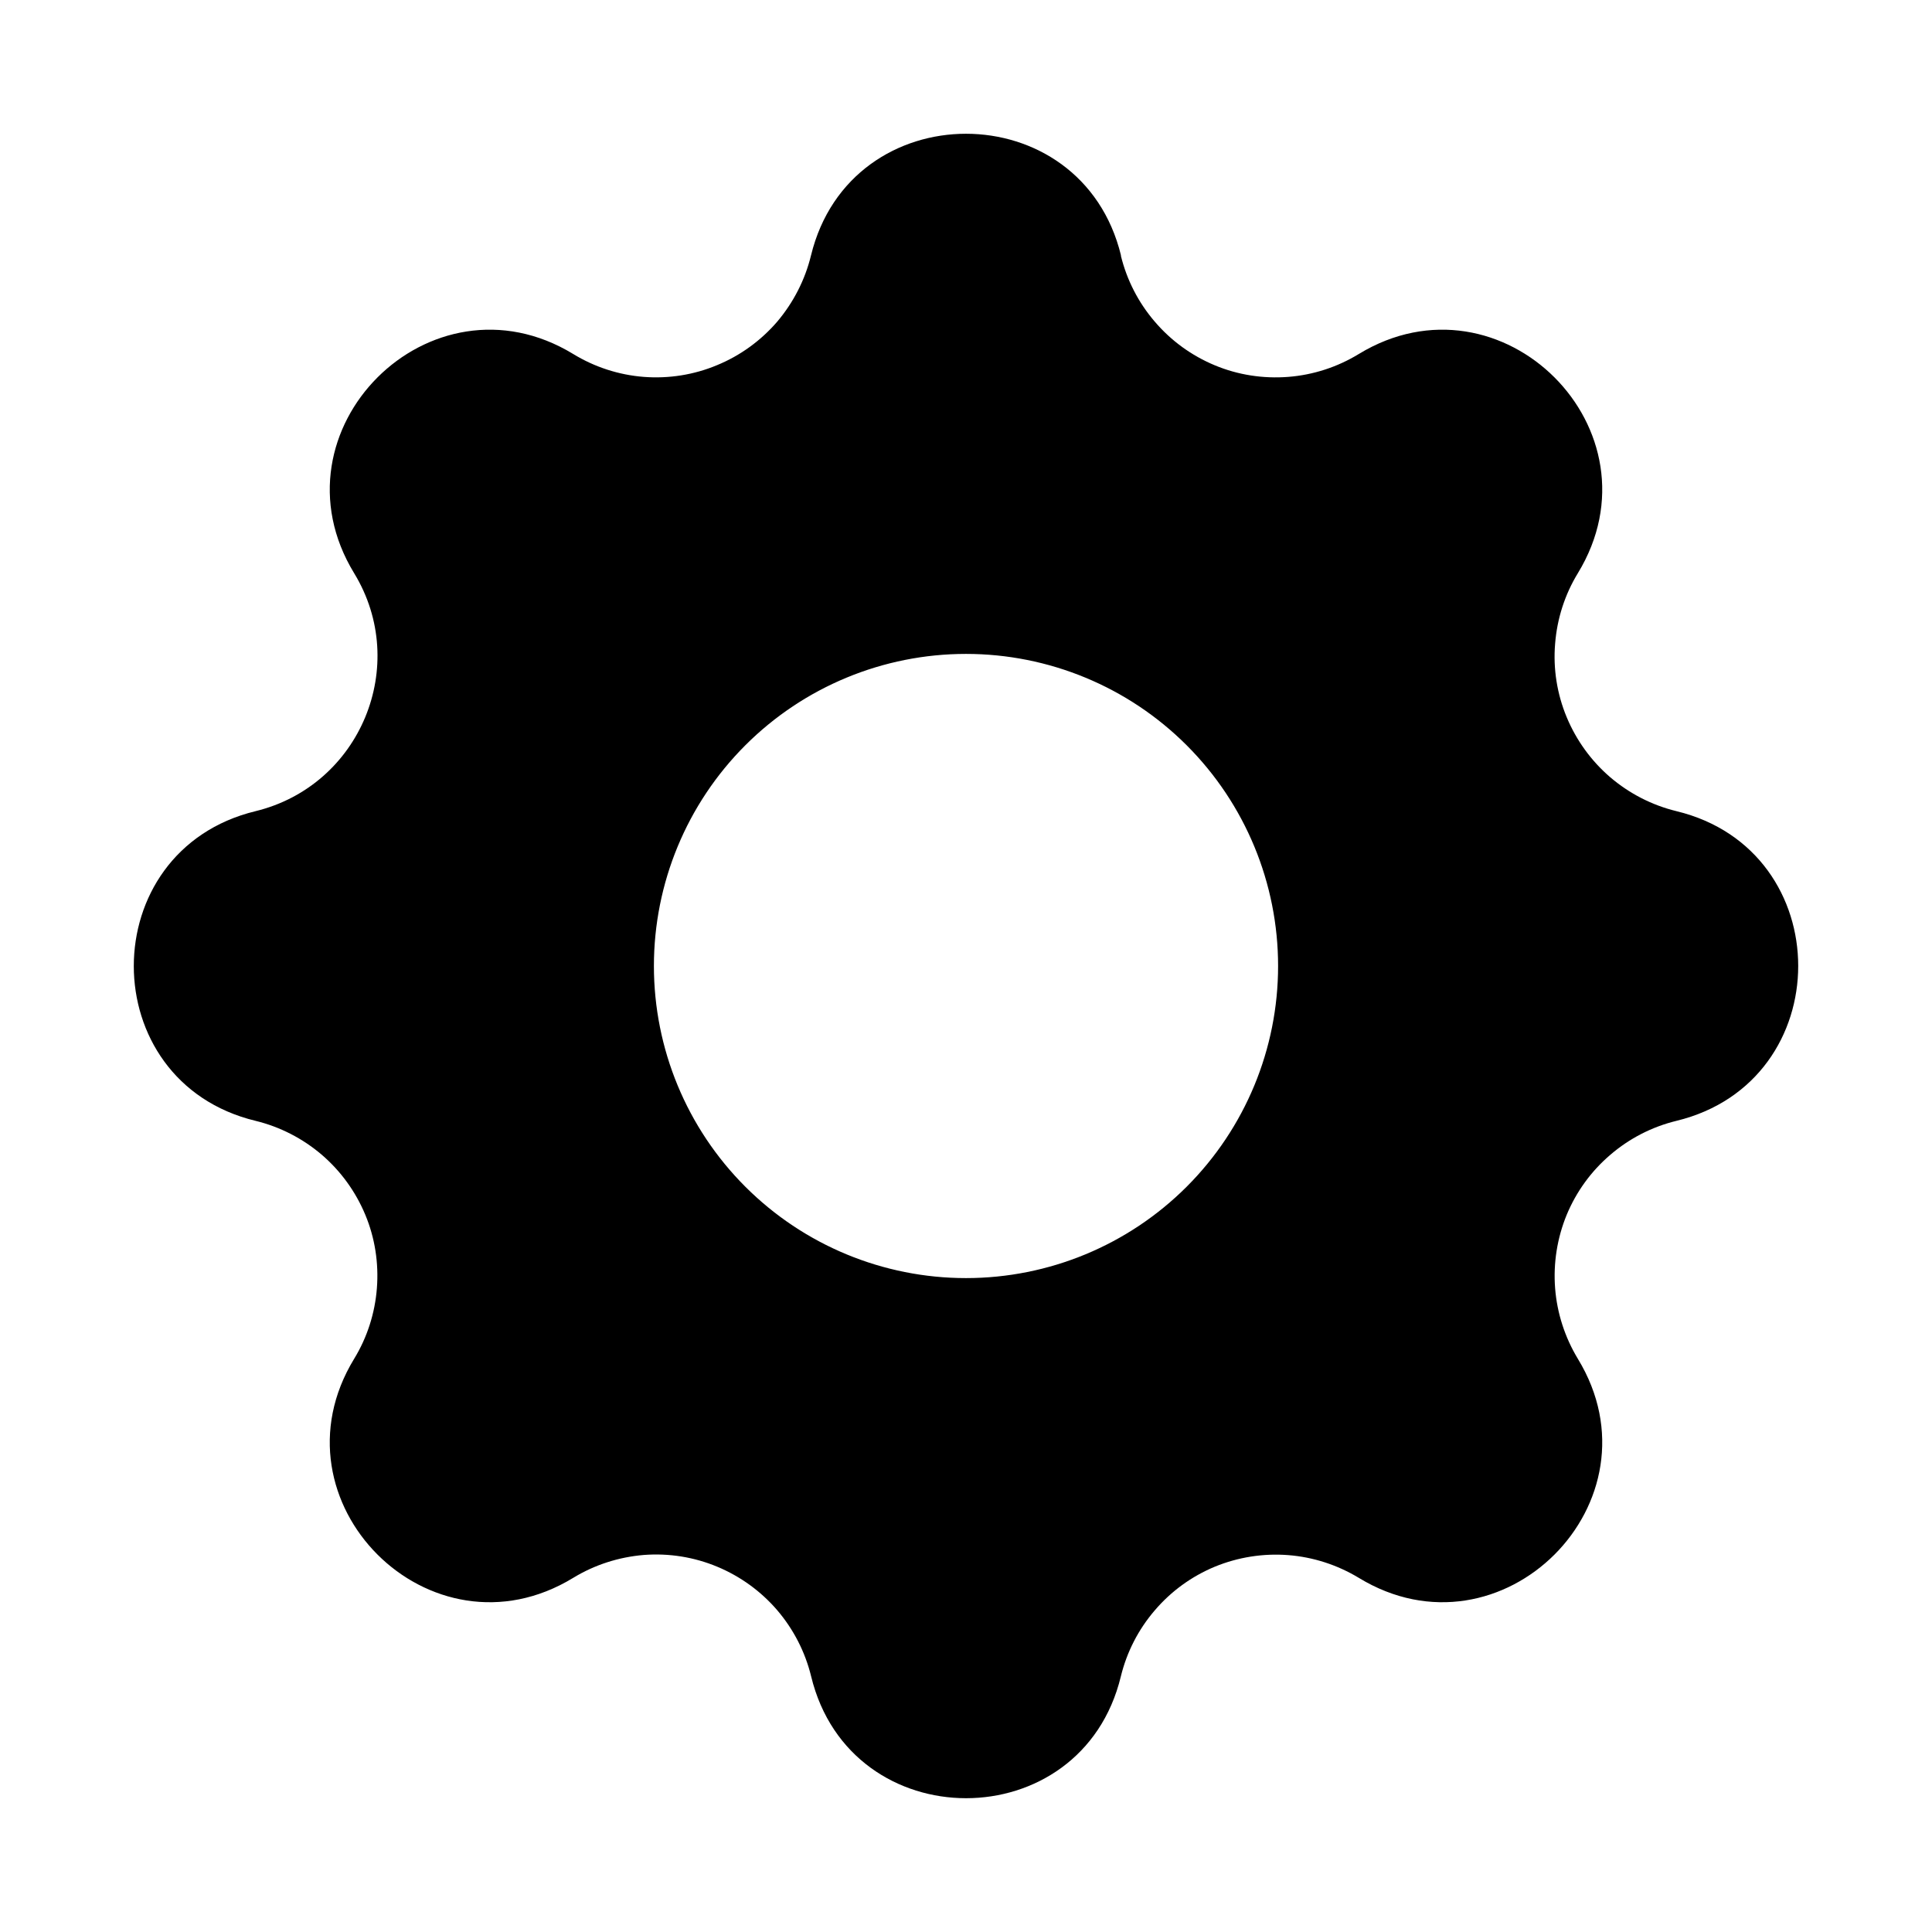 <svg width="13" height="13" viewBox="0 0 13 13" fill="#000000" xmlns="http://www.w3.org/2000/svg">
<path fill-rule="evenodd" clip-rule="evenodd" d="M7.543 1.719C7.277 0.627 5.723 0.627 5.457 1.719C5.417 1.883 5.339 2.035 5.23 2.164C5.12 2.292 4.981 2.393 4.825 2.457C4.67 2.522 4.5 2.549 4.332 2.536C4.164 2.523 4.001 2.47 3.857 2.382C2.896 1.797 1.797 2.896 2.383 3.857C2.761 4.477 2.425 5.286 1.72 5.458C0.627 5.723 0.627 7.278 1.72 7.542C1.884 7.582 2.036 7.66 2.165 7.77C2.293 7.88 2.393 8.018 2.458 8.174C2.523 8.33 2.549 8.499 2.536 8.668C2.523 8.836 2.471 8.999 2.383 9.143C1.797 10.104 2.896 11.203 3.857 10.617C4.001 10.529 4.164 10.477 4.332 10.463C4.501 10.45 4.67 10.477 4.826 10.542C4.982 10.607 5.12 10.707 5.23 10.835C5.34 10.964 5.418 11.116 5.458 11.28C5.723 12.373 7.278 12.373 7.542 11.28C7.582 11.116 7.66 10.964 7.77 10.836C7.88 10.707 8.018 10.607 8.174 10.542C8.33 10.478 8.499 10.451 8.668 10.464C8.836 10.477 8.999 10.53 9.143 10.617C10.104 11.203 11.203 10.104 10.617 9.143C10.53 8.999 10.477 8.836 10.464 8.668C10.451 8.499 10.478 8.33 10.542 8.174C10.607 8.018 10.707 7.88 10.836 7.77C10.964 7.66 11.116 7.582 11.28 7.542C12.373 7.277 12.373 5.722 11.28 5.458C11.116 5.418 10.964 5.34 10.835 5.23C10.707 5.12 10.607 4.982 10.542 4.826C10.477 4.67 10.45 4.5 10.464 4.332C10.477 4.164 10.529 4.001 10.617 3.857C11.203 2.896 10.104 1.797 9.143 2.382C8.999 2.47 8.836 2.523 8.668 2.536C8.499 2.549 8.33 2.523 8.174 2.458C8.018 2.393 7.88 2.293 7.77 2.164C7.66 2.036 7.582 1.884 7.542 1.72L7.543 1.719ZM6.5 8.6C7.057 8.6 7.591 8.379 7.985 7.985C8.379 7.591 8.6 7.057 8.6 6.5C8.6 5.943 8.379 5.409 7.985 5.015C7.591 4.621 7.057 4.4 6.5 4.4C5.943 4.4 5.409 4.621 5.015 5.015C4.621 5.409 4.4 5.943 4.4 6.5C4.4 7.057 4.621 7.591 5.015 7.985C5.409 8.379 5.943 8.6 6.5 8.6Z" fill="black"/>
</svg>
